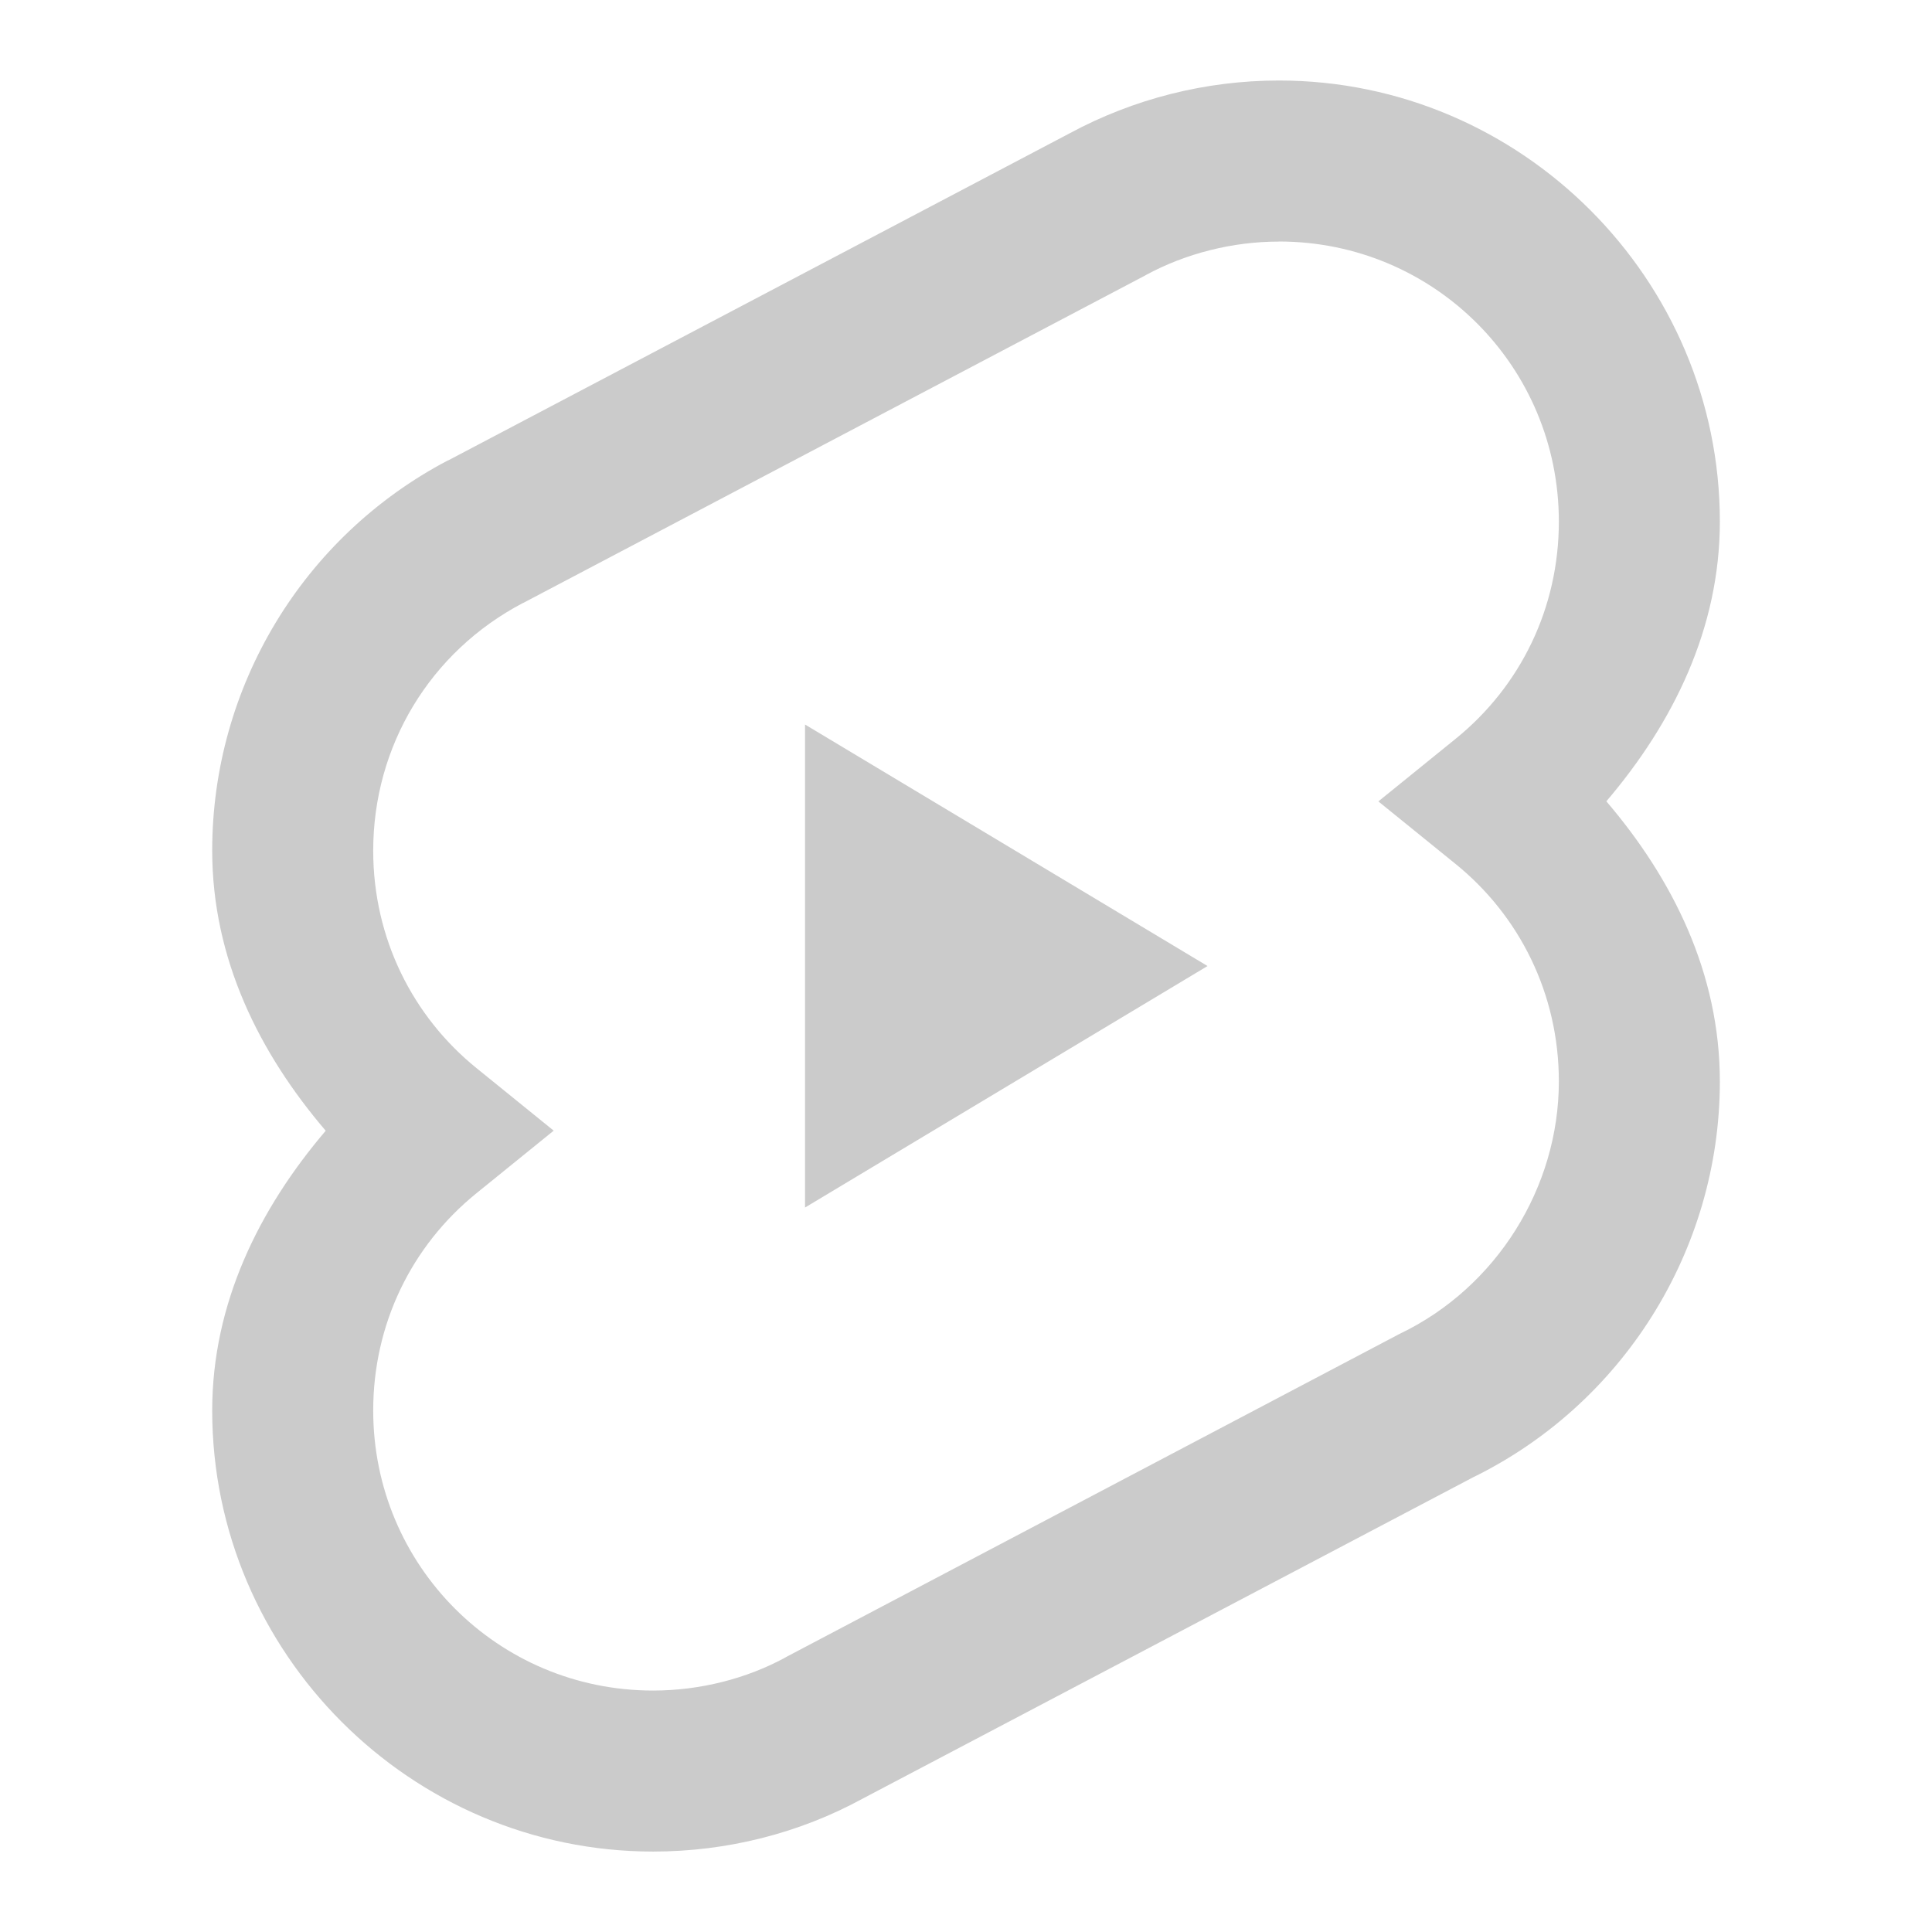 <svg xmlns="http://www.w3.org/2000/svg" xmlns:xlink="http://www.w3.org/1999/xlink" viewBox="0,0,256,256" width="24px" height="24px"><g fill="#cbcbcb" fill-rule="nonzero" stroke="none" stroke-width="1" stroke-linecap="butt" stroke-linejoin="miter" stroke-miterlimit="10" stroke-dasharray="" stroke-dashoffset="0" text-anchor="none" style="mix-blend-mode: normal"><g transform="scale(10.667,10.667)"><path d="M15.887,1c-0.913,0 -1.809,0.229 -2.6,0.656l-7.721,4.064v-0.002c-1.803,0.946 -2.93,2.814 -2.93,4.848c0,1.345 0.586,2.516 1.41,3.48c-0.831,0.975 -1.41,2.149 -1.41,3.475c0,3.011 2.465,5.479 5.477,5.479c0.917,0 1.815,-0.227 2.604,-0.658l7.576,-3.988l-0.033,0.016c1.892,-0.909 3.104,-2.837 3.104,-4.936c0,-1.345 -0.586,-2.516 -1.41,-3.48c0.831,-0.975 1.41,-2.149 1.41,-3.475c0,-3.011 -2.465,-5.479 -5.477,-5.479zM15.887,3c1.927,0 3.477,1.552 3.477,3.479c0,1.071 -0.474,2.044 -1.283,2.699l-0.959,0.777l0.959,0.777c0.792,0.641 1.283,1.612 1.283,2.701c0,1.322 -0.779,2.56 -1.971,3.133l-0.016,0.008l-7.613,4.01l-0.006,0.004c-0.48,0.263 -1.062,0.412 -1.645,0.412c-1.927,0 -3.477,-1.552 -3.477,-3.479c0,-1.071 0.474,-2.044 1.283,-2.699l0.959,-0.777l-0.959,-0.777c-0.792,-0.641 -1.283,-1.612 -1.283,-2.701c0,-1.3 0.706,-2.471 1.859,-3.076h0.002l7.734,-4.072l0.006,-0.004c0.491,-0.266 1.072,-0.414 1.648,-0.414zM10,9v6l5,-3z"></path></g></g></svg>